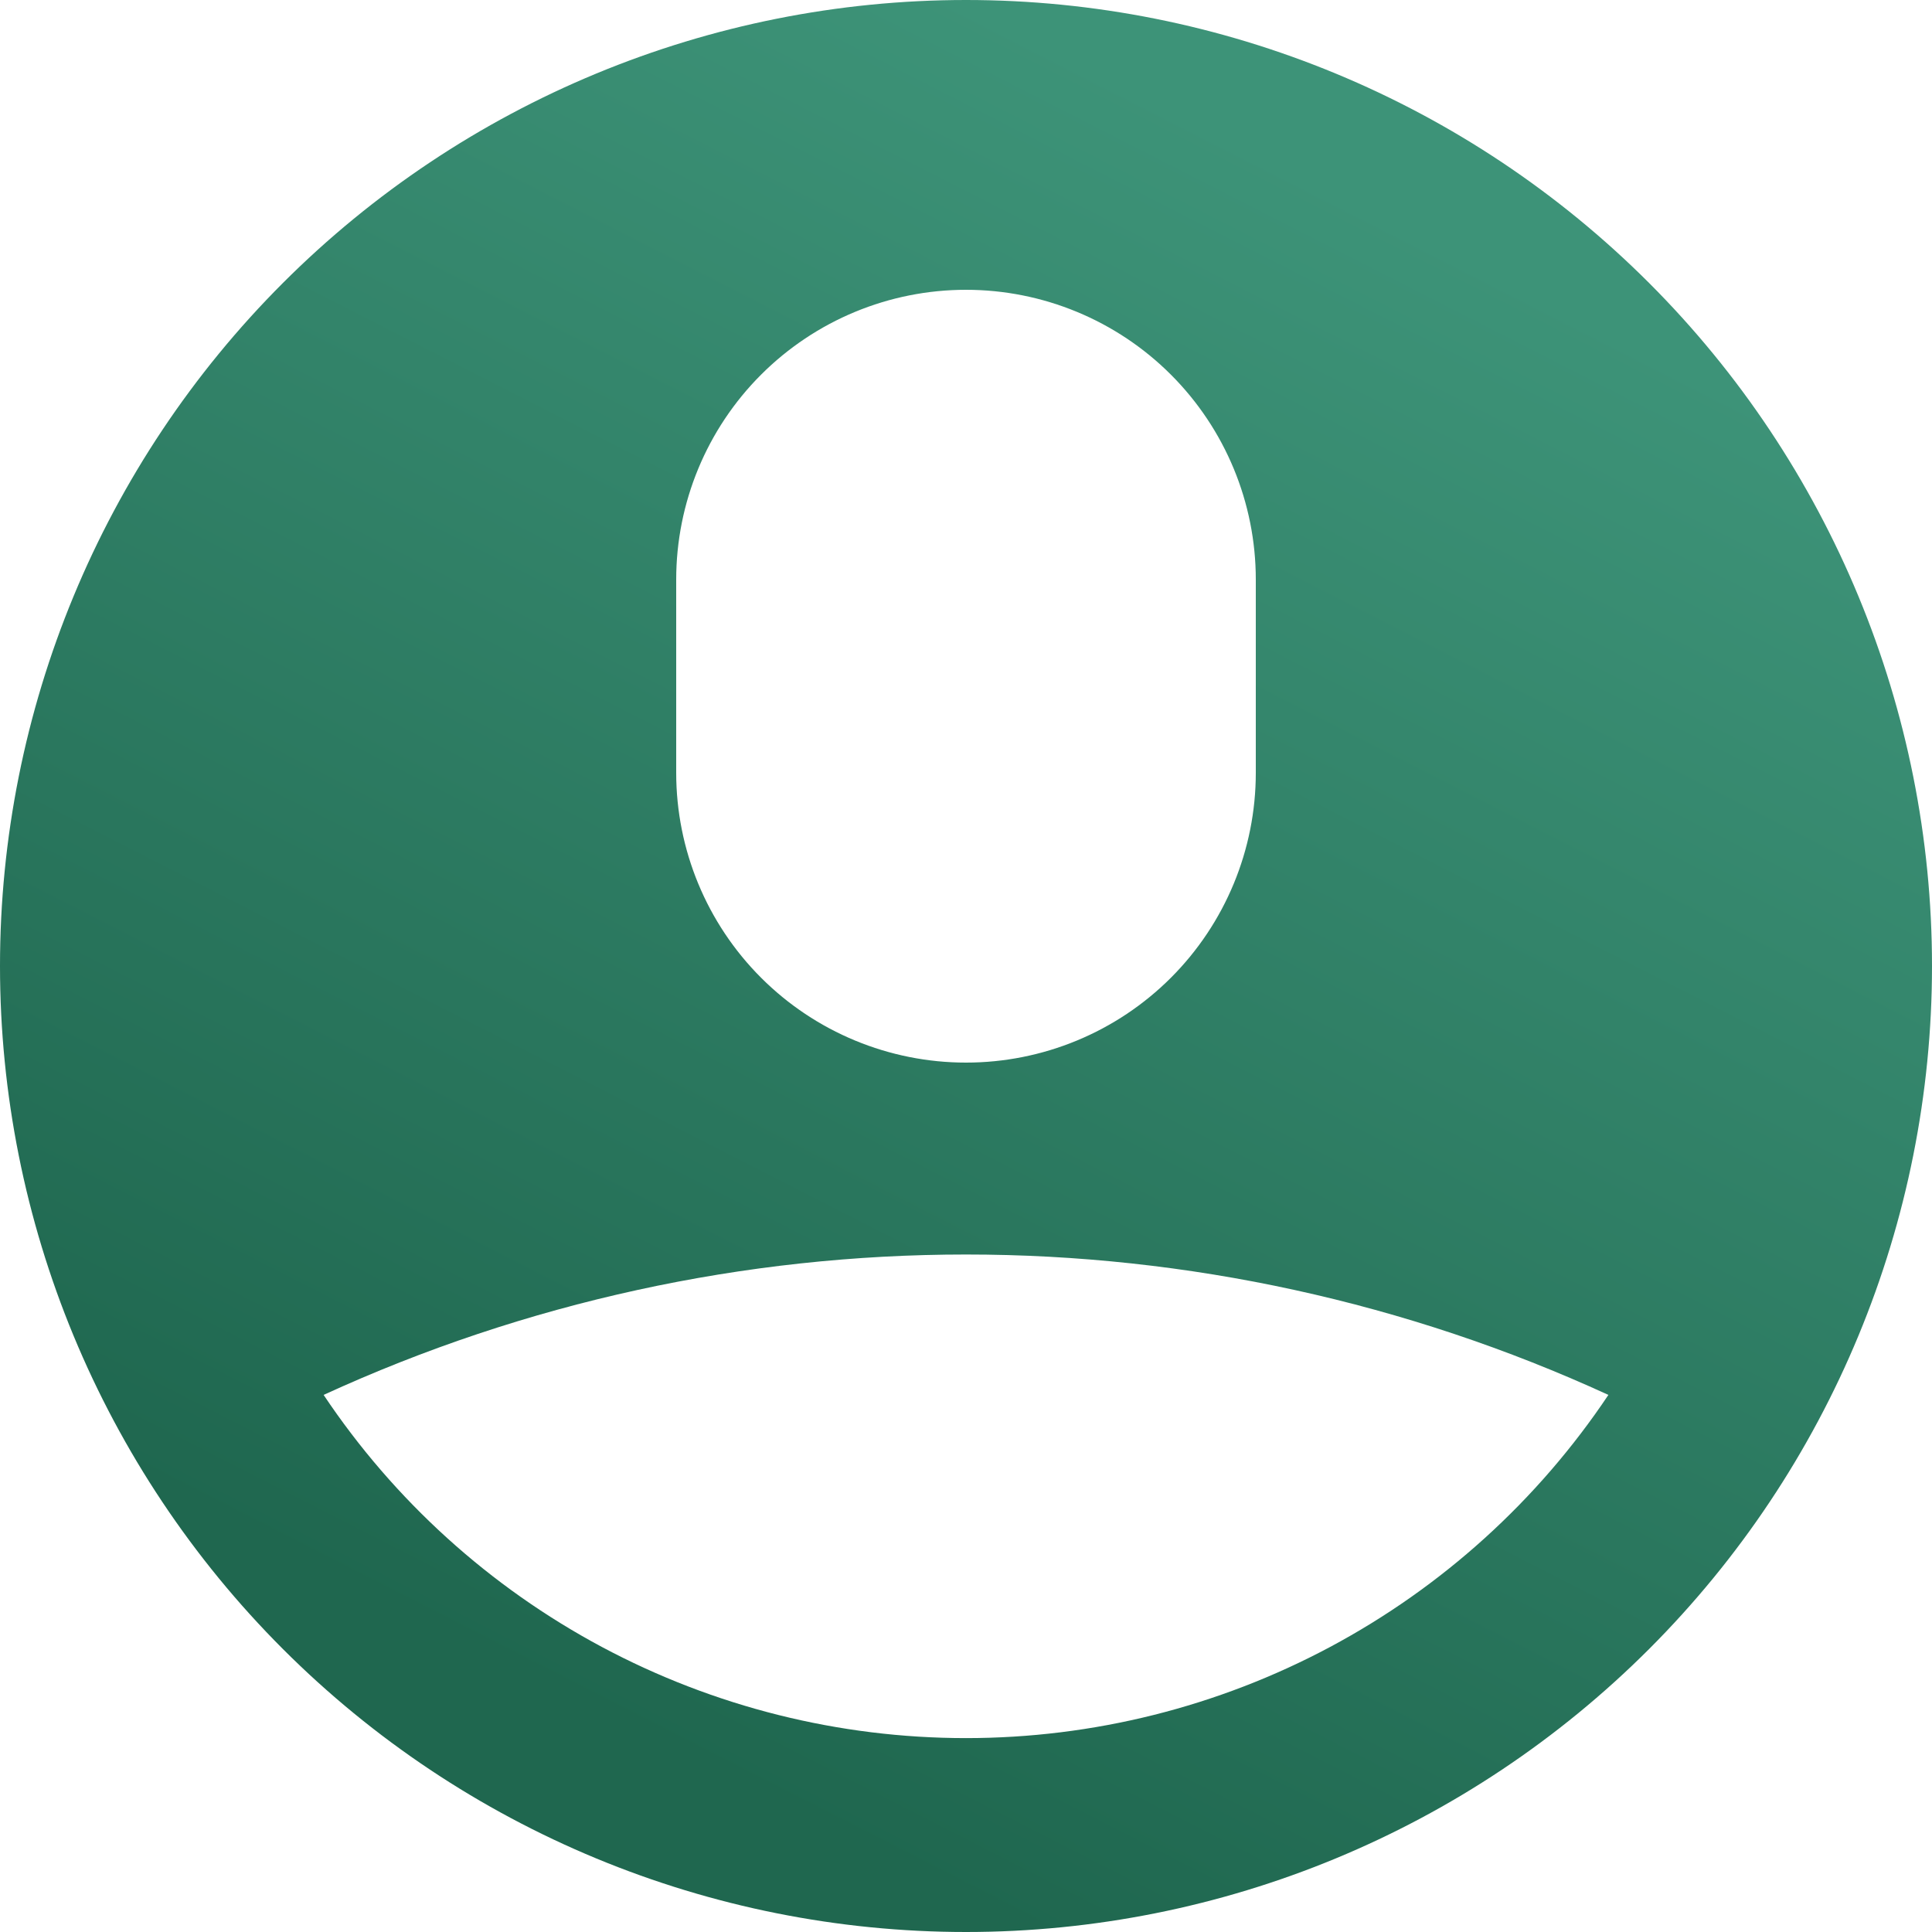 <svg width="100" height="100" viewBox="0 0 100 100" fill="none" xmlns="http://www.w3.org/2000/svg">
<path d="M50 100C36.739 100 24.021 94.732 14.645 85.355C5.268 75.978 0 63.261 0 50C0 36.739 5.268 24.021 14.645 14.645C24.021 5.268 36.739 0 50 0C63.261 0 75.978 5.268 85.355 14.645C94.732 24.021 100 36.739 100 50C100 63.261 94.732 75.978 85.355 85.355C75.978 94.732 63.261 100 50 100ZM35 30V40C35 43.978 36.58 47.794 39.393 50.607C42.206 53.42 46.022 55 50 55C53.978 55 57.794 53.42 60.607 50.607C63.42 47.794 65 43.978 65 40V30C65 26.022 63.42 22.206 60.607 19.393C57.794 16.58 53.978 15 50 15C46.022 15 42.206 16.58 39.393 19.393C36.58 22.206 35 26.022 35 30ZM16.75 72.2C20.405 77.666 25.352 82.146 31.151 85.245C36.951 88.343 43.425 89.964 50 89.964C56.575 89.964 63.049 88.343 68.849 85.245C74.648 82.146 79.595 77.666 83.25 72.2C72.819 67.412 61.477 64.933 50 64.933C38.523 64.933 27.181 67.412 16.75 72.2Z" fill="url(#paint0_linear_136_2977)"/>
<defs>
<linearGradient id="paint0_linear_136_2977" x1="70" y1="10" x2="30" y2="88.333" gradientUnits="userSpaceOnUse">
<stop stop-color="#3D9378"/>
<stop offset="1" stop-color="#1F674F"/>
</linearGradient>
</defs>
</svg>
